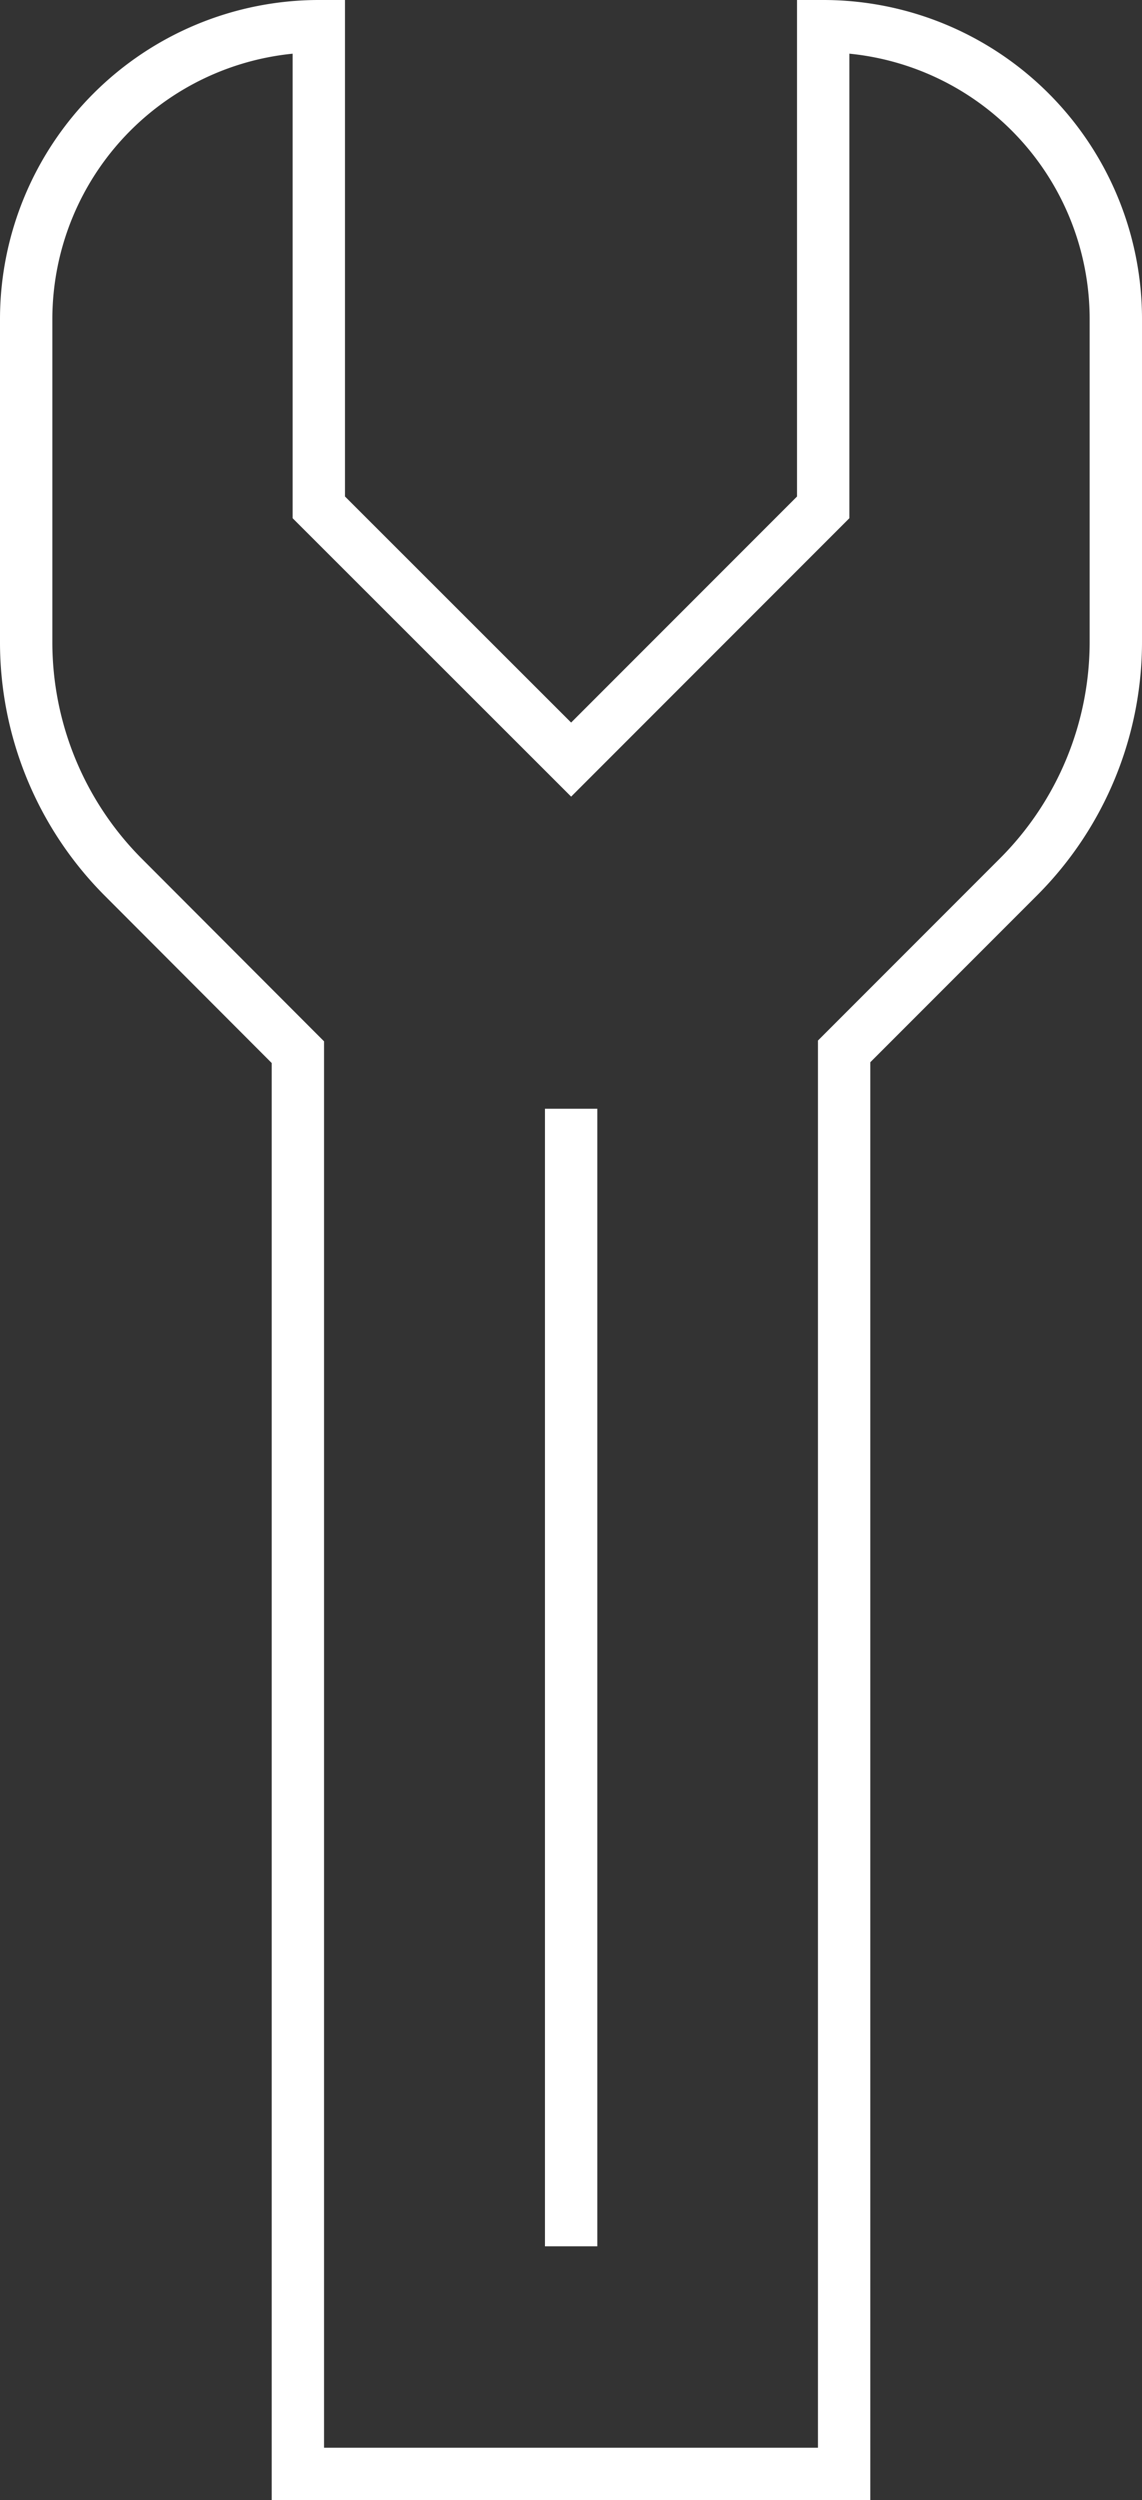 <svg xmlns="http://www.w3.org/2000/svg" viewBox="0 0 43.63 95.45"><rect x="0" y="0" width="43.63" height="95.45" fill="#333333" stroke="none"/><defs><style>.cls-1{fill:none;stroke:#fff;stroke-miterlimit:10;stroke-width:2px;}</style></defs><title>Asset 3</title><g id="Layer_2" data-name="Layer 2"><g id="Layer_2-2" data-name="Layer 2"><path class="cls-1" d="M31.45,1V19.37L21.82,29l-9.64-9.63V1A11.19,11.19,0,0,0,1,12.18V24.5a12.7,12.7,0,0,0,3.72,9l6.66,6.67V94.45H32.25V40.14l6.67-6.67a12.69,12.69,0,0,0,3.71-9V12.18A11.18,11.18,0,0,0,31.45,1Z"/><line class="cls-1" x1="21.82" y1="42.33" x2="21.82" y2="85.76"/></g></g></svg>